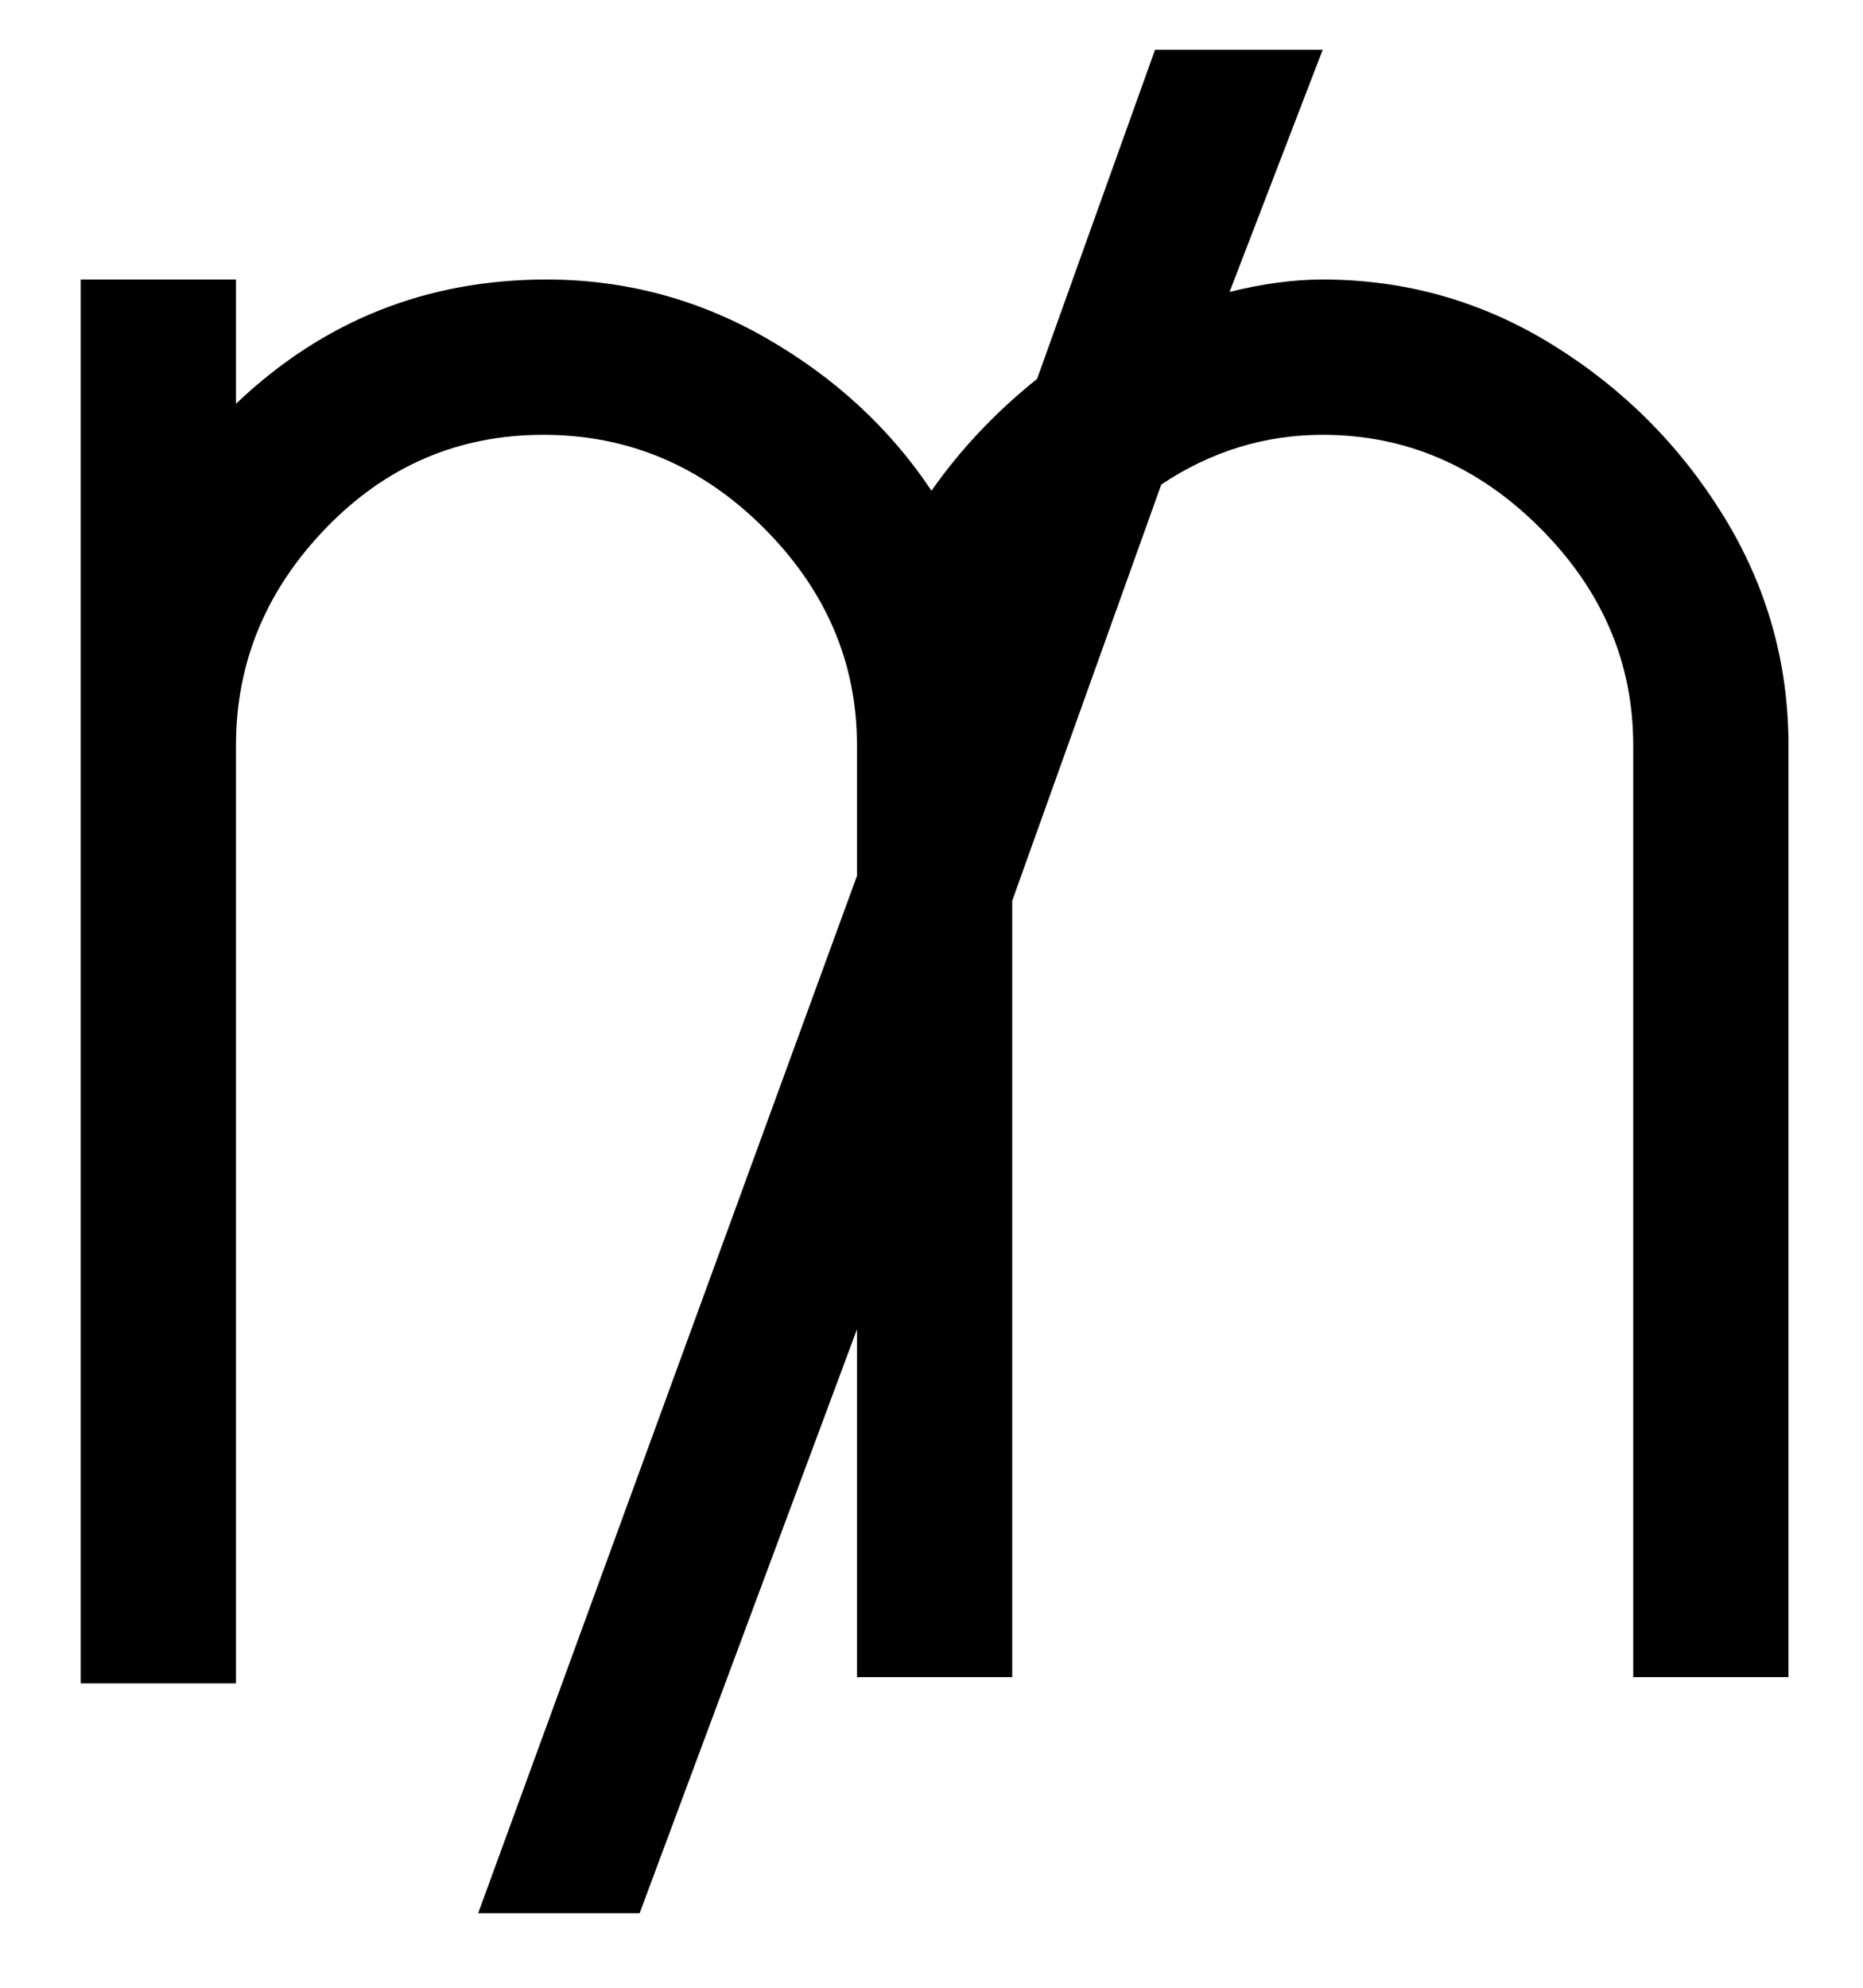 <svg viewBox="0 0 300 320" xmlns="http://www.w3.org/2000/svg"><path d="M288 120v150h-25V120q0-20-15-35t-35-15q-14 0-26 8l-24 67v125h-25v-56l-35 94H77l61-167v-21q0-20-15-35T87.5 70q-20.5 0-35 15T38 120v151H13V45h25v20q21-20 50-20 19 0 35.5 9.5T150 79q7-10 17-18l19-53h27l-15 39q8-2 15-2 20 0 37 10.5T277.5 83q10.5 17 10.5 37z"/></svg>